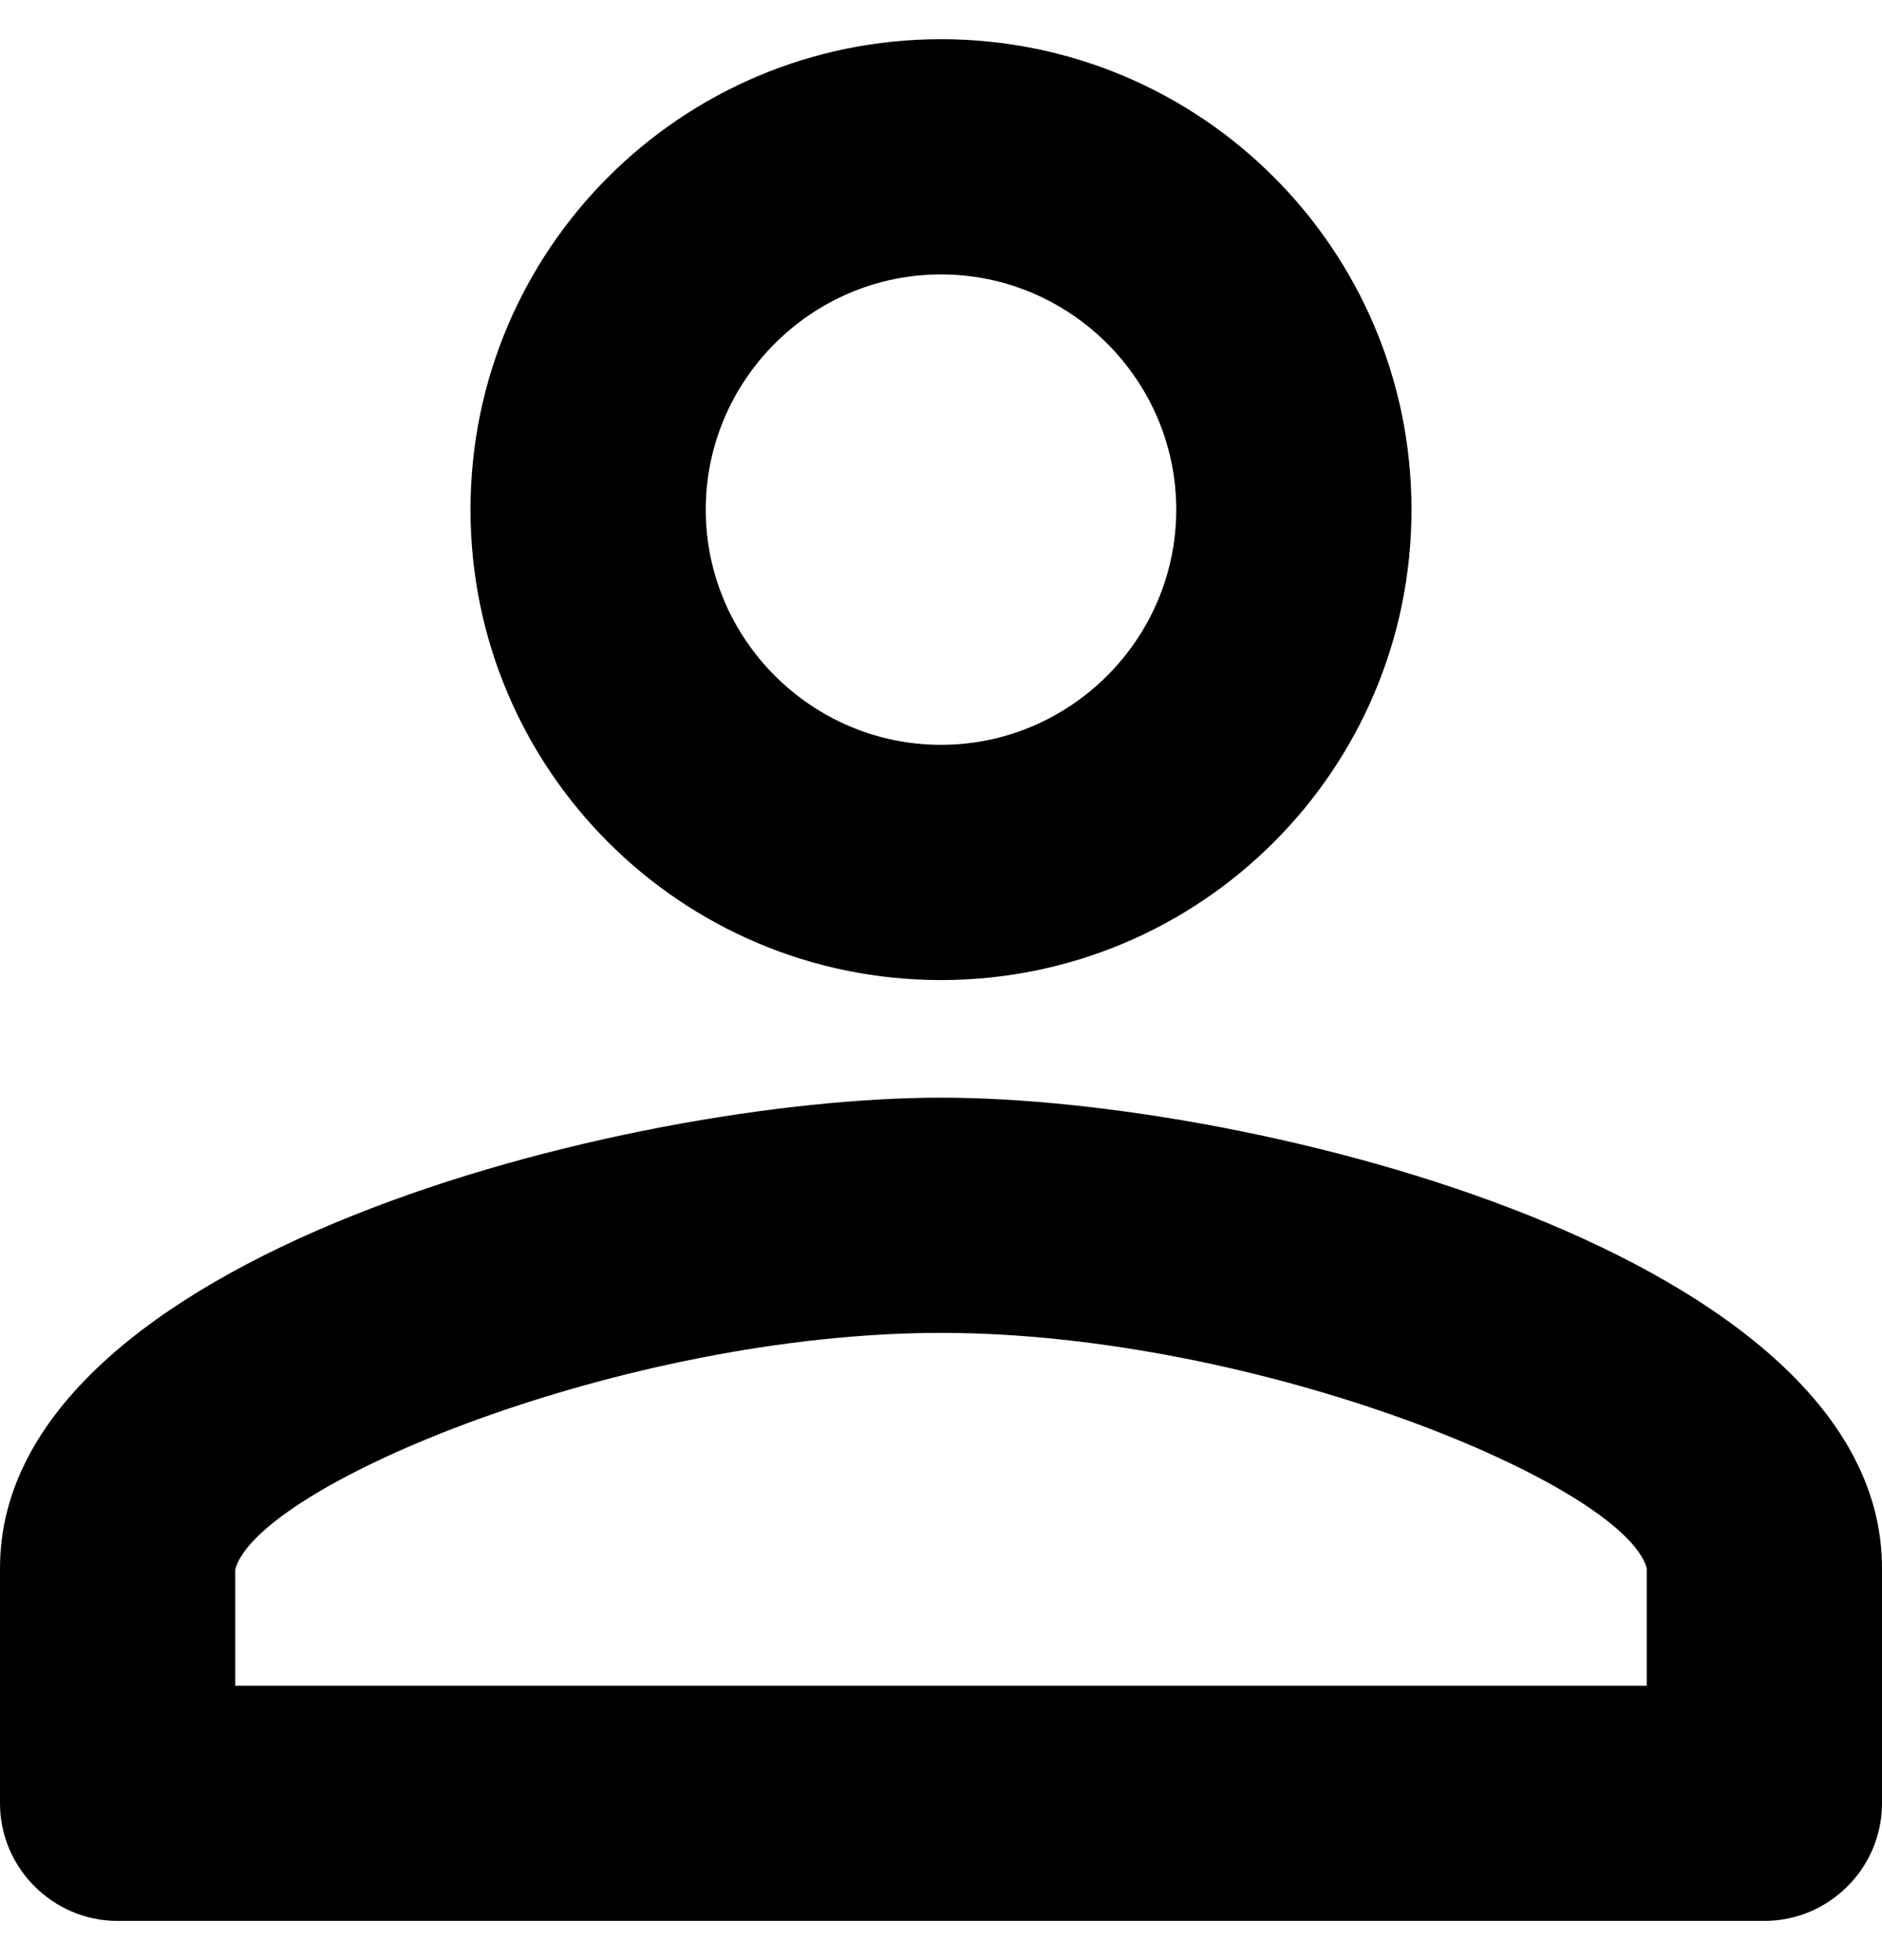 <!-- <svg width="36" height="37" viewBox="0 0 36 37" fill="none" xmlns="http://www.w3.org/2000/svg">
<g clip-path="url(#clip0_327_2456)">
<path d="M18 18.5C21.315 18.5 24 15.815 24 12.5C24 9.185 21.315 6.5 18 6.5C14.685 6.5 12 9.185 12 12.5C12 15.815 14.685 18.5 18 18.5ZM18 9.5C19.65 9.5 21 10.85 21 12.5C21 14.15 19.65 15.5 18 15.5C16.35 15.5 15 14.15 15 12.5C15 10.85 16.35 9.5 18 9.5ZM18 20C13.995 20 6 22.01 6 26V29C6 29.825 6.675 30.5 7.5 30.5H28.5C29.325 30.5 30 29.825 30 29V26C30 22.01 22.005 20 18 20ZM27 27.5H9V26.015C9.3 24.935 13.95 23 18 23C22.05 23 26.7 24.935 27 26V27.5Z" fill="black"/>
</g>
<defs>
<clipPath id="clip0_327_2456">
<rect width="36" height="36" fill="white" transform="translate(0 0.5)"/>
</clipPath>
</defs>
</svg> -->
<svg width="24" height="25" viewBox="0 0 24 25" fill="none" xmlns="http://www.w3.org/2000/svg">
<path d="M12 12.5C15.315 12.5 18 9.815 18 6.5C18 3.185 15.315 0.5 12 0.5C8.685 0.5 6 3.185 6 6.5C6 9.815 8.685 12.5 12 12.5ZM12 3.5C13.65 3.5 15 4.85 15 6.5C15 8.15 13.65 9.5 12 9.5C10.35 9.5 9 8.15 9 6.5C9 4.85 10.35 3.5 12 3.5ZM12 14C7.995 14 0 16.01 0 20V23C0 23.825 0.675 24.5 1.5 24.5H22.5C23.325 24.5 24 23.825 24 23V20C24 16.01 16.005 14 12 14ZM21 21.5H3V20.015C3.3 18.935 7.95 17 12 17C16.05 17 20.7 18.935 21 20V21.5Z" fill="black"/>
</svg>
